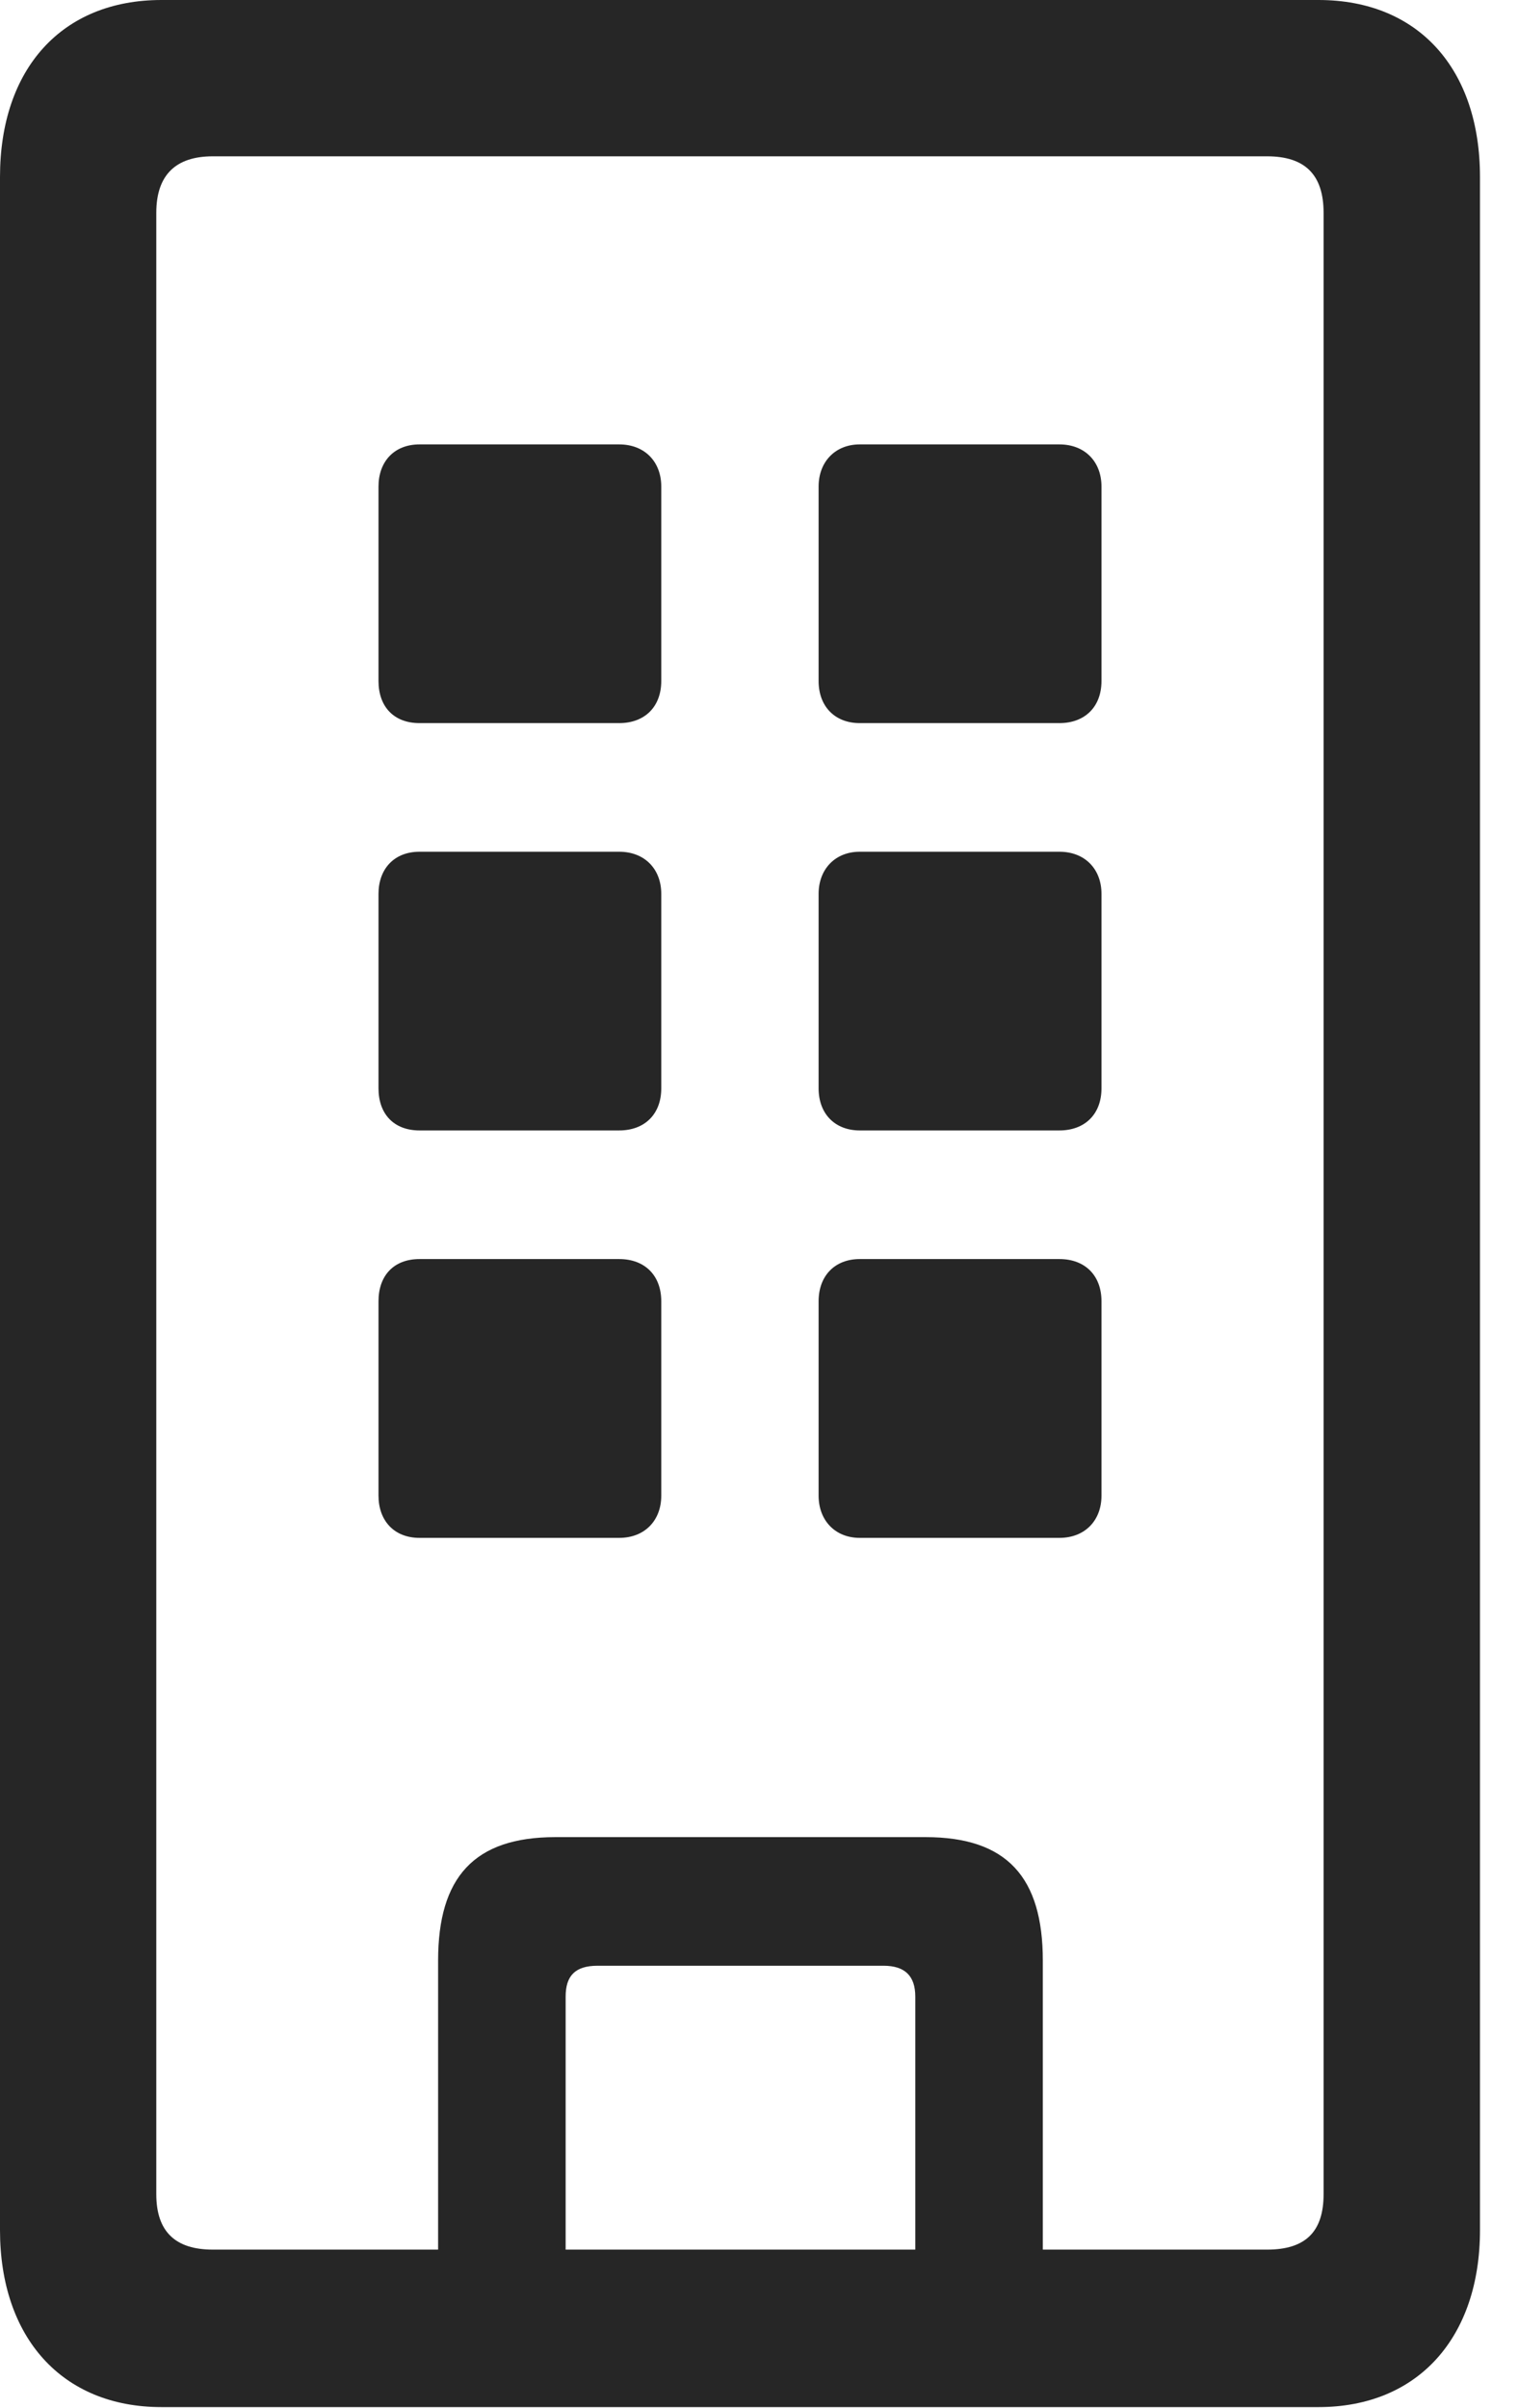 <?xml version="1.0" encoding="UTF-8"?>
<!--Generator: Apple Native CoreSVG 326-->
<!DOCTYPE svg
PUBLIC "-//W3C//DTD SVG 1.1//EN"
       "http://www.w3.org/Graphics/SVG/1.1/DTD/svg11.dtd">
<svg version="1.1" xmlns="http://www.w3.org/2000/svg" xmlns:xlink="http://www.w3.org/1999/xlink" viewBox="0 0 14.414 22.861">
 <g>
  <rect height="22.861" opacity="0" width="14.414" x="0" y="0"/>
  <path d="M1.533 22.852L12.52 22.852C13.467 22.852 14.053 22.188 14.053 21.172L14.053 1.68C14.053 0.654 13.467 0 12.52 0L1.533 0C0.586 0 0 0.654 0 1.68L0 21.172C0 22.188 0.586 22.852 1.533 22.852ZM2.021 21.357C1.67 21.357 1.484 21.191 1.484 20.83L1.484 2.021C1.484 1.66 1.67 1.484 2.021 1.484L12.031 1.484C12.393 1.484 12.568 1.66 12.568 2.021L12.568 20.83C12.568 21.191 12.393 21.357 12.031 21.357ZM3.984 6.865L5.879 6.865C6.123 6.865 6.279 6.709 6.279 6.465L6.279 4.619C6.279 4.385 6.123 4.219 5.879 4.219L3.984 4.219C3.74 4.219 3.594 4.385 3.594 4.619L3.594 6.465C3.594 6.709 3.74 6.865 3.984 6.865ZM8.164 6.865L10.059 6.865C10.303 6.865 10.459 6.709 10.459 6.465L10.459 4.619C10.459 4.385 10.303 4.219 10.059 4.219L8.164 4.219C7.93 4.219 7.773 4.385 7.773 4.619L7.773 6.465C7.773 6.709 7.93 6.865 8.164 6.865ZM3.984 10.732L5.879 10.732C6.123 10.732 6.279 10.576 6.279 10.332L6.279 8.486C6.279 8.252 6.123 8.086 5.879 8.086L3.984 8.086C3.74 8.086 3.594 8.252 3.594 8.486L3.594 10.332C3.594 10.576 3.74 10.732 3.984 10.732ZM8.164 10.732L10.059 10.732C10.303 10.732 10.459 10.576 10.459 10.332L10.459 8.486C10.459 8.252 10.303 8.086 10.059 8.086L8.164 8.086C7.93 8.086 7.773 8.252 7.773 8.486L7.773 10.332C7.773 10.576 7.93 10.732 8.164 10.732ZM3.984 14.6L5.879 14.6C6.123 14.6 6.279 14.434 6.279 14.199L6.279 12.354C6.279 12.109 6.123 11.953 5.879 11.953L3.984 11.953C3.74 11.953 3.594 12.109 3.594 12.354L3.594 14.199C3.594 14.434 3.74 14.6 3.984 14.6ZM8.164 14.6L10.059 14.6C10.303 14.6 10.459 14.434 10.459 14.199L10.459 12.354C10.459 12.109 10.303 11.953 10.059 11.953L8.164 11.953C7.93 11.953 7.773 12.109 7.773 12.354L7.773 14.199C7.773 14.434 7.93 14.6 8.164 14.6ZM4.16 22.07L5.371 22.07L5.371 18.955C5.371 18.76 5.459 18.662 5.674 18.662L8.389 18.662C8.594 18.662 8.691 18.76 8.691 18.955L8.691 22.07L9.902 22.07L9.902 18.613C9.902 17.822 9.561 17.441 8.789 17.441L5.273 17.441C4.502 17.441 4.16 17.822 4.16 18.613Z" fill="black" fill-opacity="0.85"/>
 </g>
</svg>

